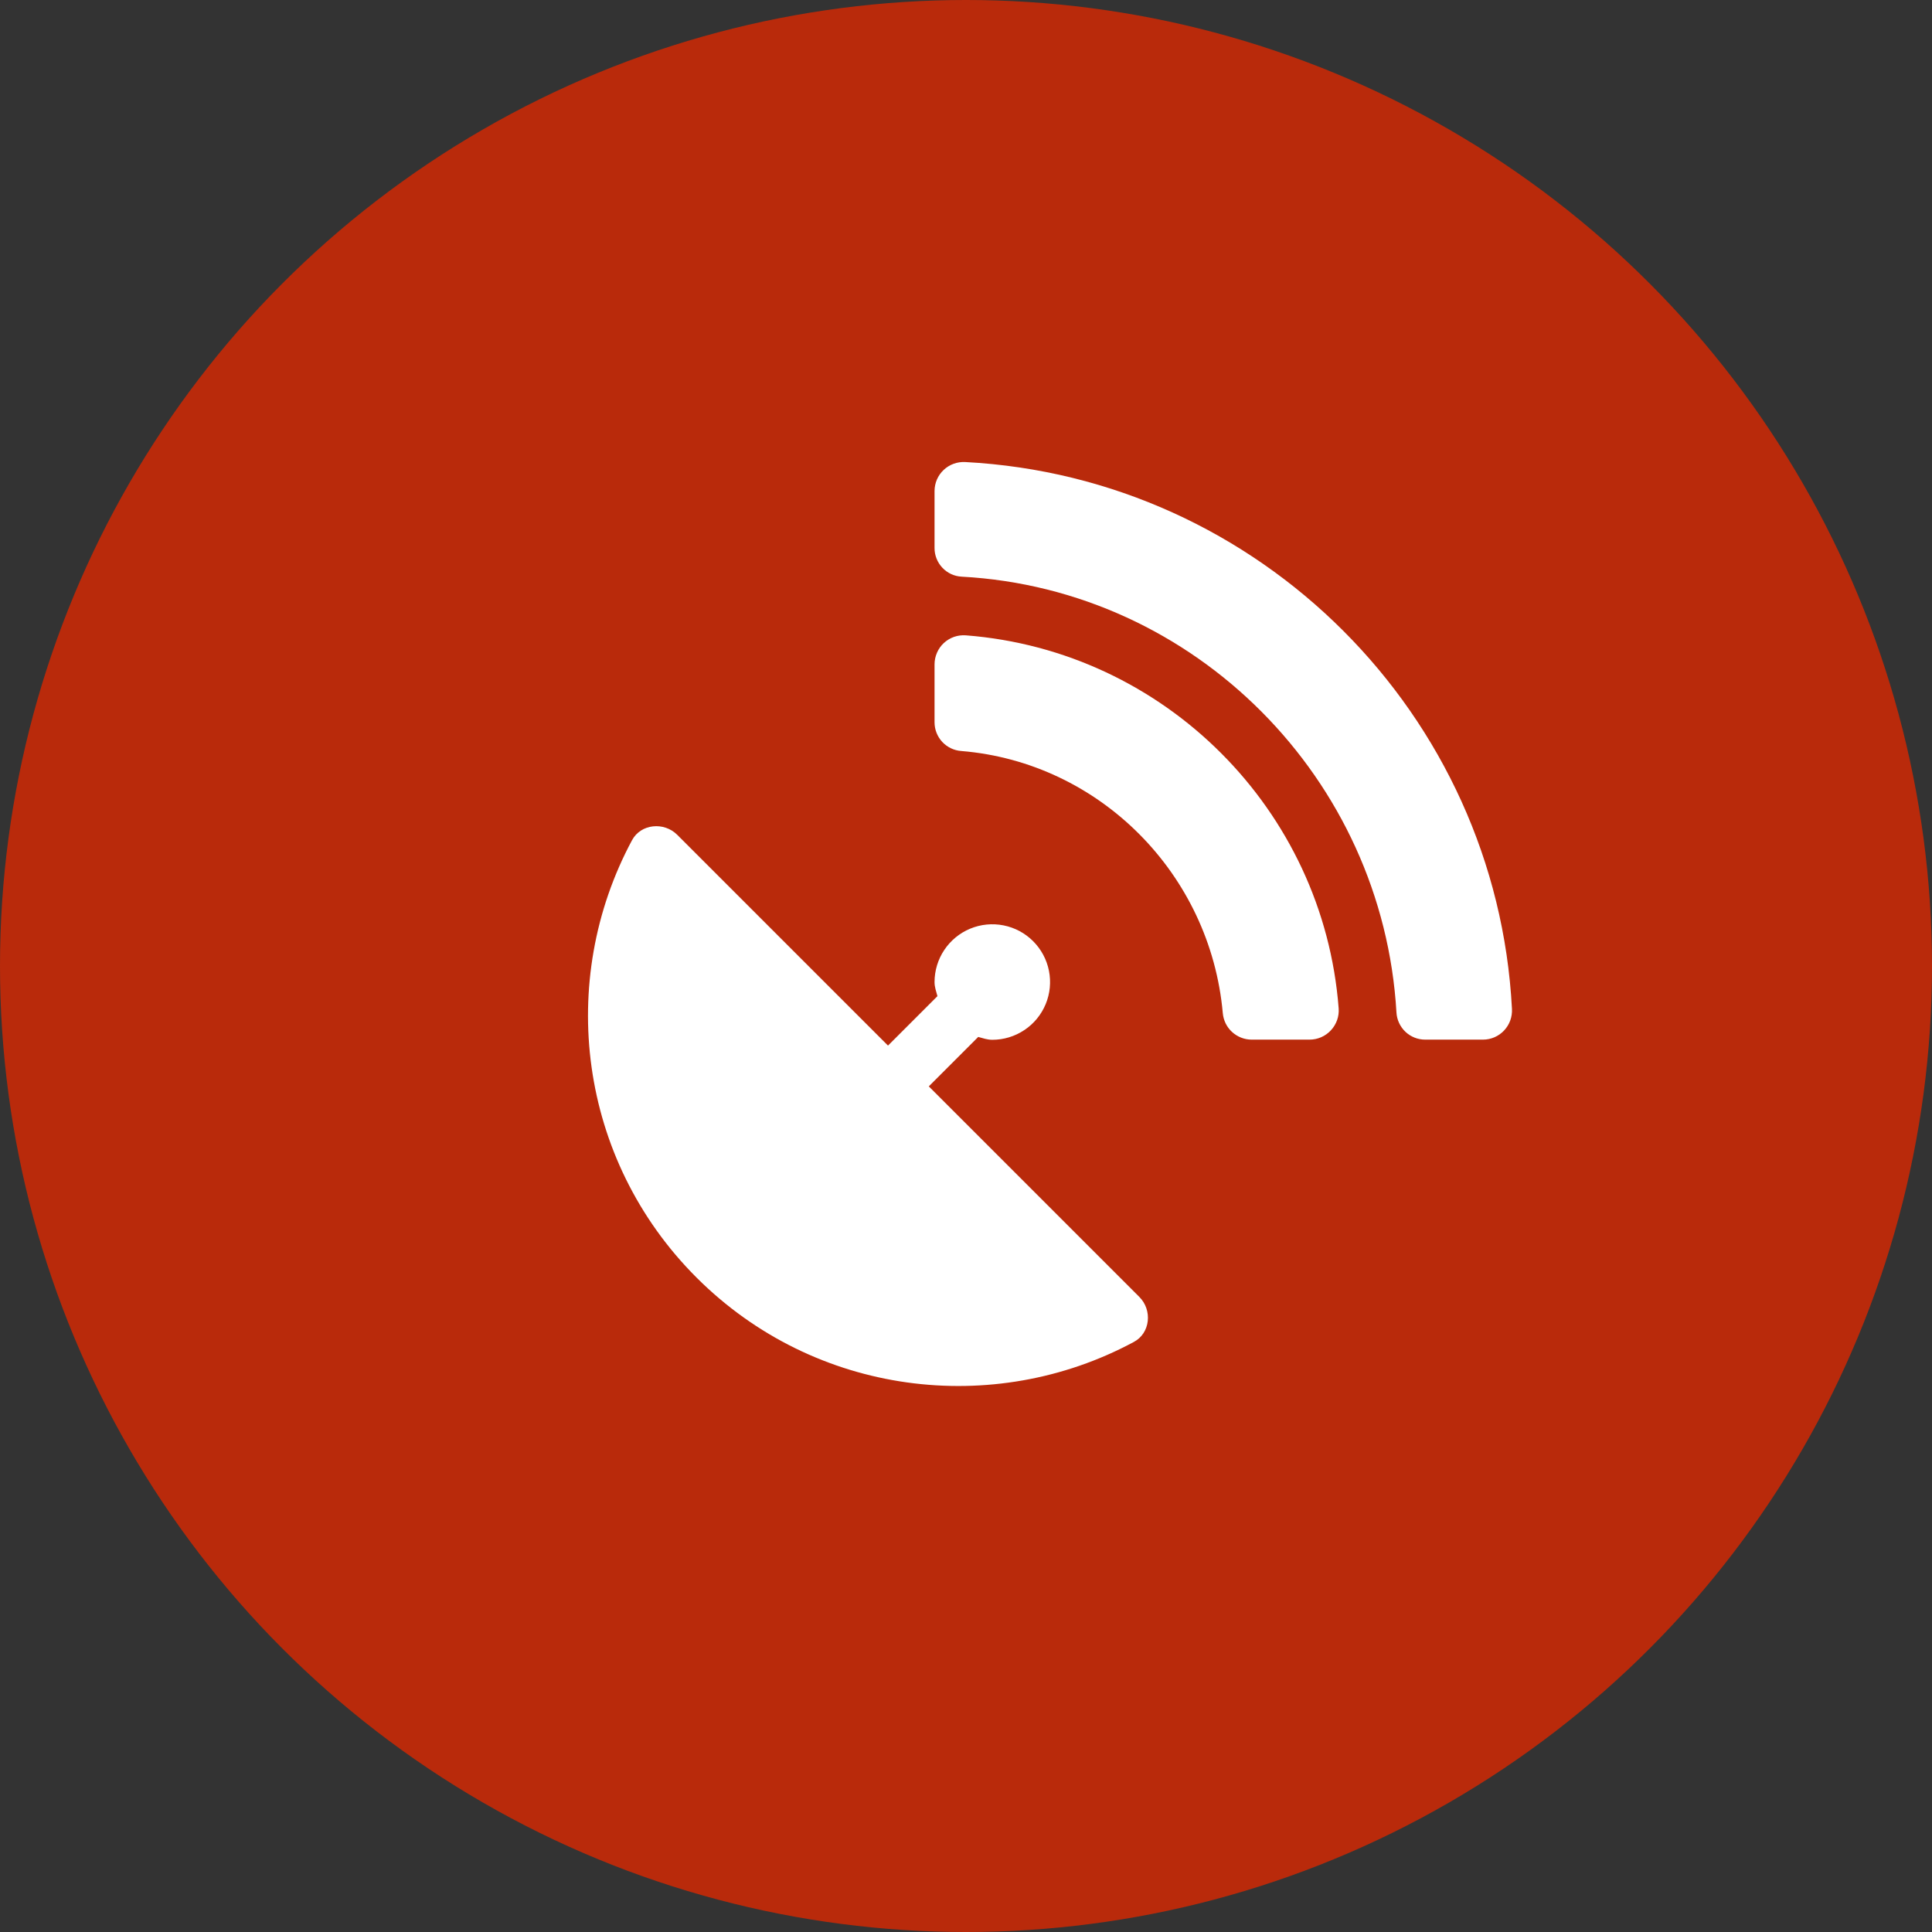 <svg width="46" height="46" viewBox="0 0 46 46" fill="none" xmlns="http://www.w3.org/2000/svg">
<rect x="0" y="0" width="46" height="46" fill="#333333" stroke="none"/>
<circle cx="23" cy="23" r="23" fill="#B92A0B"/>
<g clip-path="url(#clip0)">
<path d="M27.125 30.877C27.442 31.191 27.391 31.741 26.996 31.951C23.657 33.748 19.402 33.236 16.583 30.417C13.764 27.598 13.252 23.348 15.049 20.004C15.259 19.613 15.809 19.562 16.123 19.875L21.143 24.895L22.32 23.718C22.29 23.605 22.251 23.503 22.251 23.382C22.251 23.11 22.332 22.844 22.483 22.618C22.634 22.392 22.849 22.215 23.1 22.111C23.352 22.007 23.628 21.98 23.895 22.033C24.162 22.086 24.407 22.217 24.599 22.41C24.791 22.602 24.922 22.847 24.975 23.114C25.028 23.38 25.001 23.657 24.897 23.908C24.793 24.159 24.617 24.374 24.39 24.525C24.164 24.676 23.898 24.757 23.626 24.757C23.506 24.757 23.403 24.719 23.291 24.689L22.114 25.866L27.125 30.877ZM35.999 24.022C36.004 24.116 35.99 24.21 35.958 24.298C35.926 24.386 35.876 24.467 35.812 24.535C35.748 24.604 35.67 24.658 35.584 24.696C35.498 24.733 35.405 24.753 35.311 24.753H33.931C33.757 24.753 33.589 24.686 33.462 24.566C33.336 24.446 33.259 24.282 33.249 24.108C32.926 18.543 28.457 14.031 22.896 13.73C22.721 13.721 22.557 13.645 22.437 13.517C22.317 13.39 22.25 13.221 22.251 13.046V11.689C22.252 11.595 22.271 11.502 22.308 11.416C22.346 11.33 22.4 11.252 22.469 11.188C22.537 11.124 22.618 11.074 22.706 11.042C22.794 11.01 22.888 10.996 22.982 11.001C29.995 11.37 35.634 17.009 35.999 24.022ZM31.873 24.01C31.88 24.105 31.867 24.2 31.835 24.29C31.803 24.379 31.753 24.462 31.688 24.531C31.623 24.601 31.545 24.657 31.458 24.695C31.37 24.733 31.276 24.753 31.181 24.753H29.797C29.625 24.752 29.46 24.686 29.333 24.569C29.207 24.453 29.129 24.293 29.114 24.121C28.818 20.812 26.187 18.152 22.887 17.881C22.715 17.869 22.553 17.791 22.435 17.665C22.317 17.538 22.251 17.371 22.251 17.198V15.818C22.251 15.723 22.271 15.629 22.309 15.541C22.347 15.454 22.402 15.375 22.472 15.31C22.542 15.246 22.624 15.196 22.714 15.164C22.804 15.133 22.899 15.12 22.995 15.127C27.726 15.492 31.512 19.278 31.873 24.01Z" fill="white"/>
</g>
<defs>
<clipPath id="clip0">
<rect width="22" height="22" fill="white" transform="translate(14 11)"/>
</clipPath>
</defs>
</svg>
